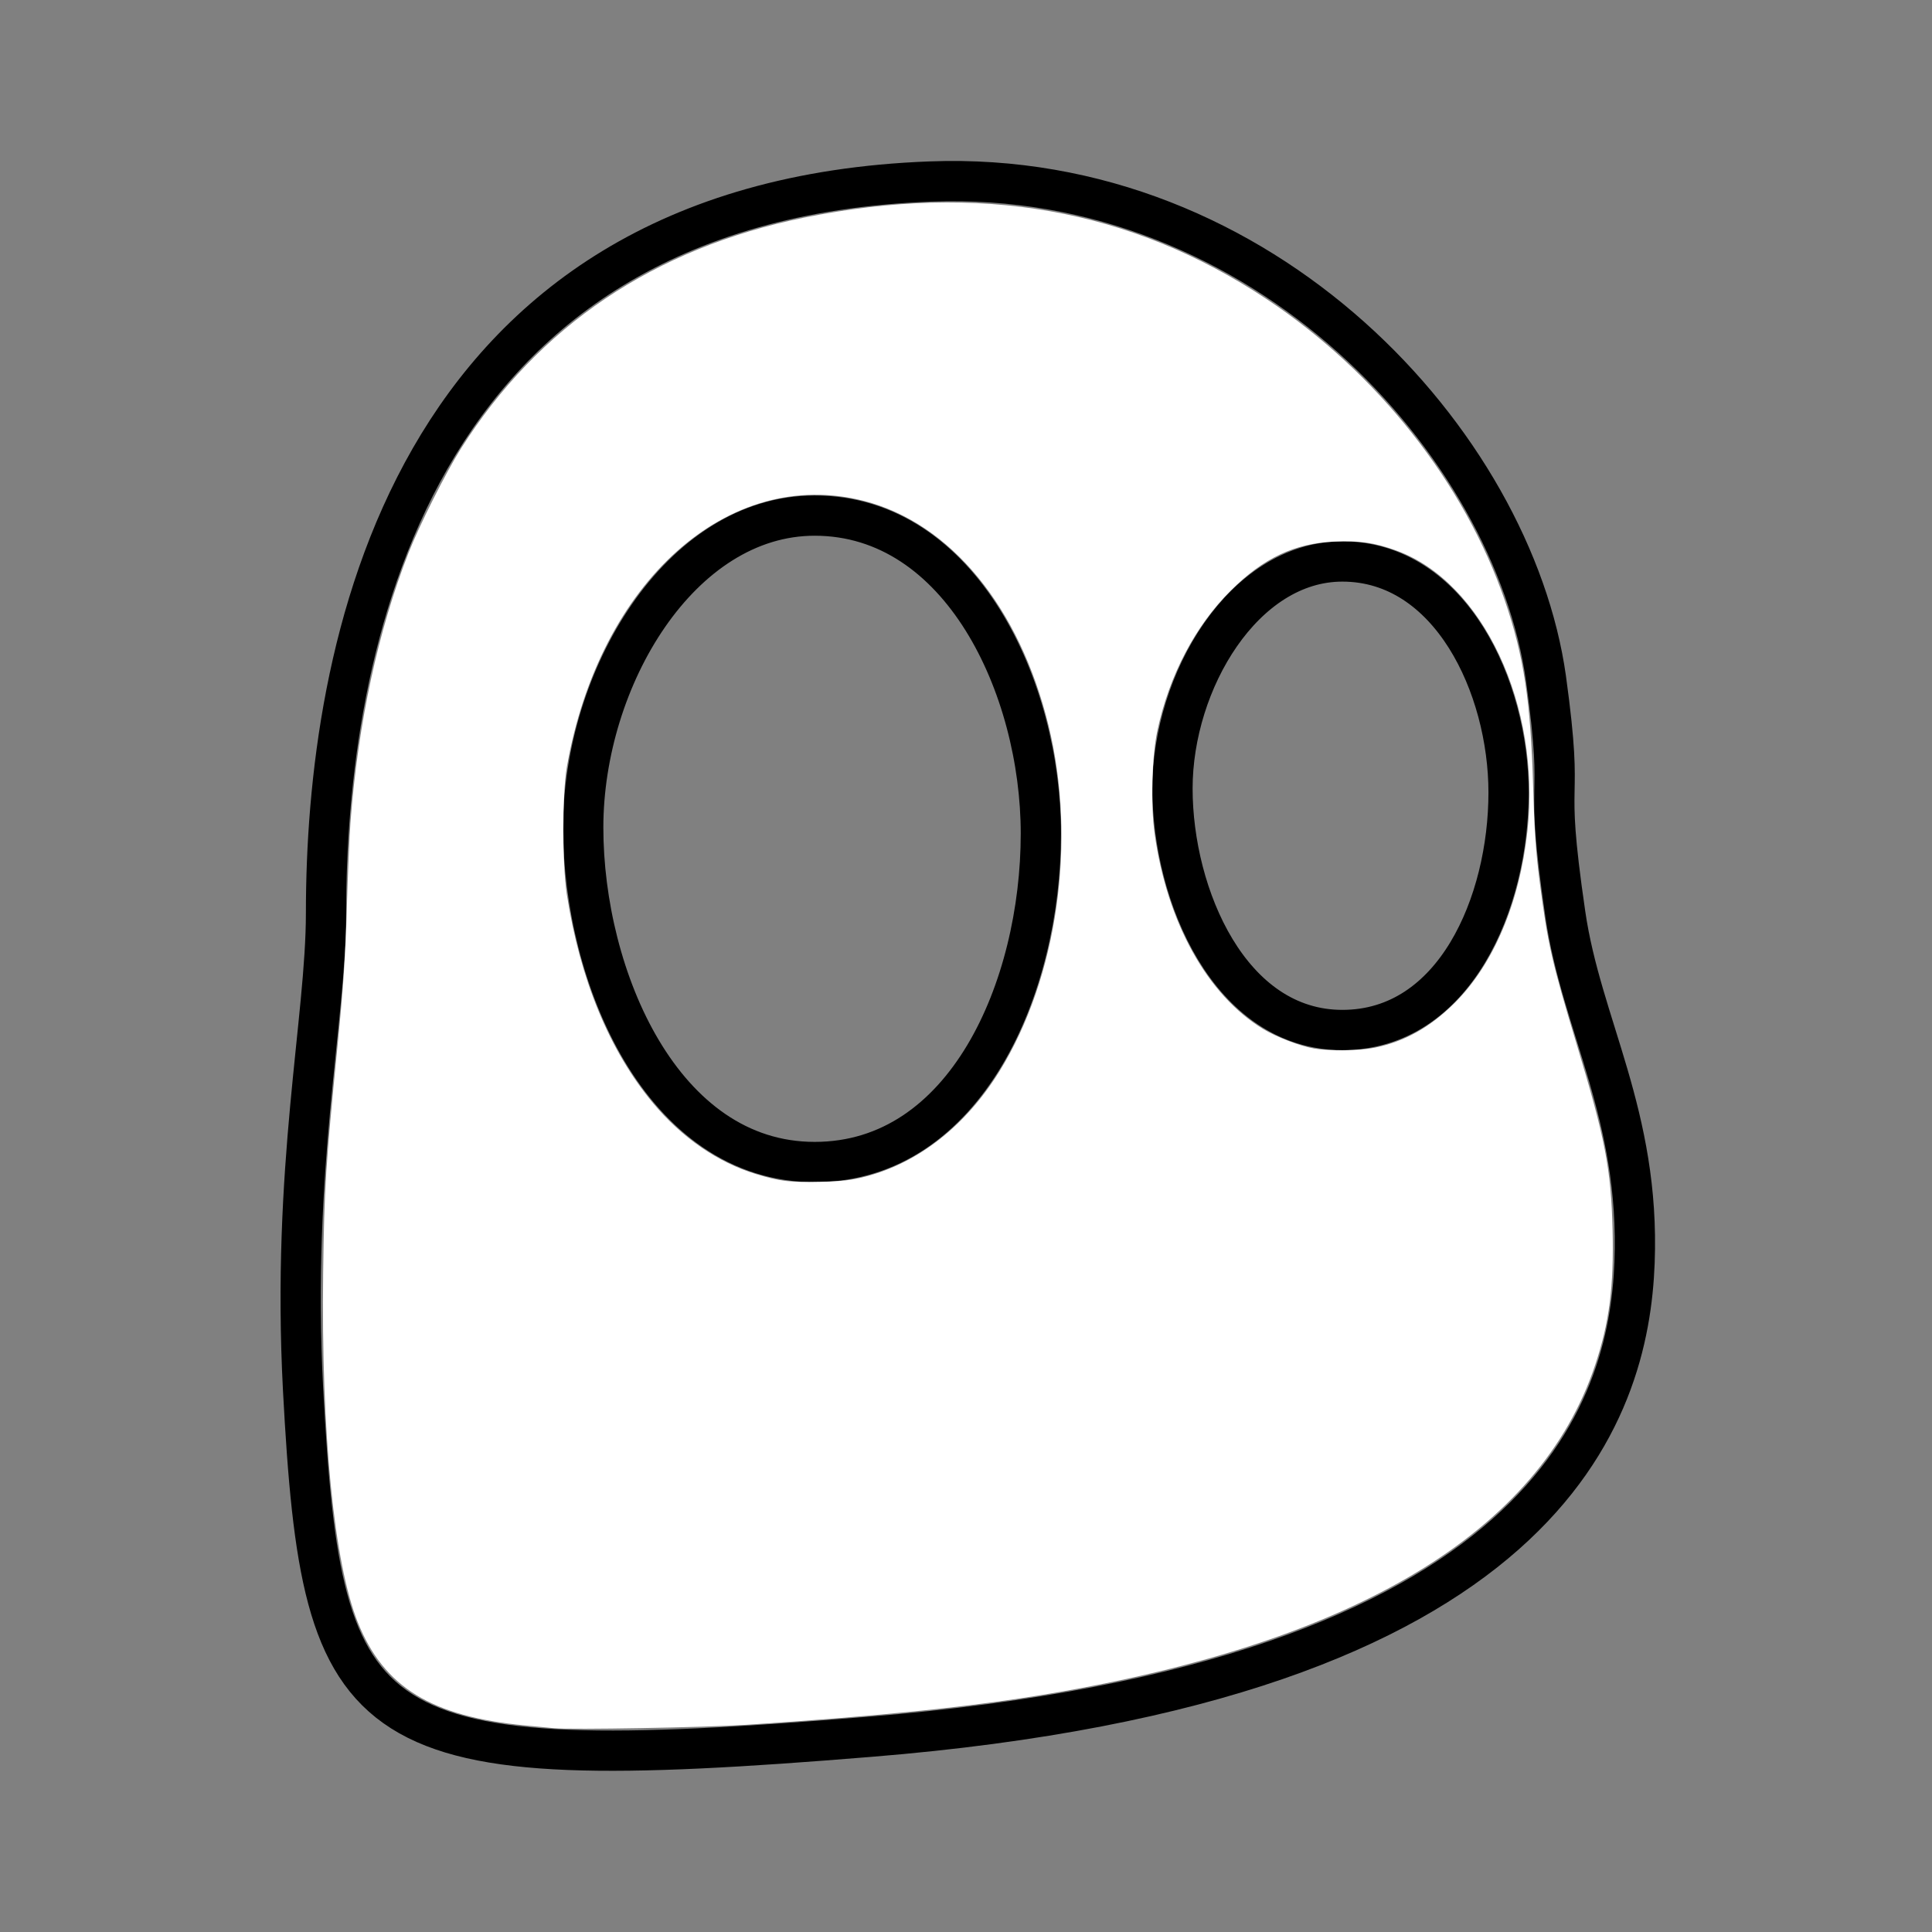 <?xml version="1.0" encoding="UTF-8" standalone="no"?>
<!-- Uploaded to: SVG Repo, www.svgrepo.com, Generator: SVG Repo Mixer Tools -->

<svg
   width="800px"
   height="800px"
   viewBox="0 0 48 48"
   id="Layer_2"
   data-name="Layer 2"
   version="1.1"
   sodipodi:docname="cyberghost.svg"
   inkscape:version="1.3 (0e150ed6c4, 2023-07-21)"
   xmlns:inkscape="http://www.inkscape.org/namespaces/inkscape"
   xmlns:sodipodi="http://sodipodi.sourceforge.net/DTD/sodipodi-0.dtd"
   xmlns="http://www.w3.org/2000/svg"
   xmlns:svg="http://www.w3.org/2000/svg">
  <rect x="0" y="0" width="48" height="48" fill="#808080" stroke="none"/>
  <sodipodi:namedview
     id="namedview1"
     pagecolor="#ffffff"
     bordercolor="#000000"
     borderopacity="0.25"
     inkscape:showpageshadow="2"
     inkscape:pageopacity="0.0"
     inkscape:pagecheckerboard="0"
     inkscape:deskcolor="#d1d1d1"
     inkscape:zoom="1.29875"
     inkscape:cx="399.61501"
     inkscape:cy="400"
     inkscape:window-width="2552"
     inkscape:window-height="1243"
     inkscape:window-x="2560"
     inkscape:window-y="165"
     inkscape:window-maximized="0"
     inkscape:current-layer="Layer_2" />
  <defs
     id="defs1">
    <style
       id="style1">.cls-1{fill:none;stroke:#000000;stroke-linecap:round;stroke-linejoin:round;}</style>
  </defs>
  <path
     class="cls-1"
     d="M38.89,22.71c-.56-3.83,0-2.36-.48-5.85-.82-5.84-7-12.67-15.3-12.35C10,5,8.1,16.3,8.1,22.68c0,2.65-.86,6.33-.57,11.85C8,43.3,8.91,44.19,21.61,43.15c16.91-1.37,18.86-8.11,19-11.78S39.29,25.47,38.89,22.71ZM20.24,28.87c-3.79,0-5.75-4.6-5.75-8.31s2.41-7.75,5.75-7.75c3.64,0,5.62,4.28,5.62,7.9C25.86,24.53,24,28.87,20.24,28.87Zm13.11-3.28c-2.79,0-4.22-3.34-4.22-6s1.77-5.64,4.22-5.64c2.68,0,4.13,3.11,4.13,5.74C37.48,22.43,36.14,25.59,33.35,25.59Z"
     id="path1" />
  <path
     style="fill:#ffffff;stroke-width:0.77"
     d="m 229.451,715.618 c -1.694,-0.168 -7.064,-0.683 -11.935,-1.144 -38.852,-3.68 -58.597,-15.829 -69.343,-42.666 -9.9,-24.724 -15.215,-78.429 -14.356,-145.047 0.453,-35.148 1.004,-43.838 5.939,-93.653 2.443,-24.664 3.286,-37.127 3.853,-56.978 0.399,-13.975 1.099,-30.26 1.555,-36.189 3.122,-40.552 11.419,-78.927 24.018,-111.081 4.392,-11.208 15.585,-33.475 21.654,-43.078 32.05,-50.706 80.143,-83.085 142.08,-95.656 72.489,-14.713 135.276,-3.647 191.629,33.774 45.761,30.387 81.924,76.176 98.611,124.859 7.818,22.809 10.71,41.859 11.678,76.938 0.488,17.691 1.139,27.283 2.638,38.884 3.399,26.304 5.077,33.687 15.49,68.142 11.747,38.868 14.168,51.435 14.773,76.704 0.561,23.416 -1.345,38.196 -7.187,55.731 -23.016,69.079 -99.077,114.844 -226.424,136.237 -31.794,5.341 -69.108,9.163 -124.982,12.8 -16.928,1.102 -72.859,2.101 -79.692,1.423 z M 358.563,487.143 c 21.847,-5.704 41.328,-21.043 55.264,-43.513 24.082,-38.828 32.102,-95.298 20.344,-143.248 -12.031,-49.065 -40.621,-83.806 -76.519,-92.983 -56.103,-14.342 -109.527,33.566 -122.943,110.247 -1.916,10.95 -1.916,40.389 -9.6e-4,52.71 5.48,35.248 17.658,64.74 35.662,86.36 11.94,14.337 26.838,24.617 42.647,29.428 9.881,3.007 13.956,3.5 26.54,3.211 9.266,-0.213 13.024,-0.65 19.006,-2.212 z m 210.671,-53.316 c 12.315,-2.504 22.905,-8.411 32.974,-18.392 16.202,-16.06 27.031,-41.603 30.279,-71.42 5.632,-51.706 -18.391,-103.045 -54.298,-116.038 -9.08,-3.285 -15.272,-4.182 -25.665,-3.718 -16.471,0.736 -29.26,6.77 -42.826,20.207 -14.746,14.605 -25.551,35.196 -30.441,58.011 -2.3,10.732 -2.84,30.677 -1.155,42.715 5.152,36.811 21.847,66.866 44.933,80.89 5.503,3.343 15.453,7.147 21.208,8.108 6.582,1.099 18.664,0.924 24.991,-0.363 z"
     id="path2"
     transform="scale(0.06)" />
</svg>
